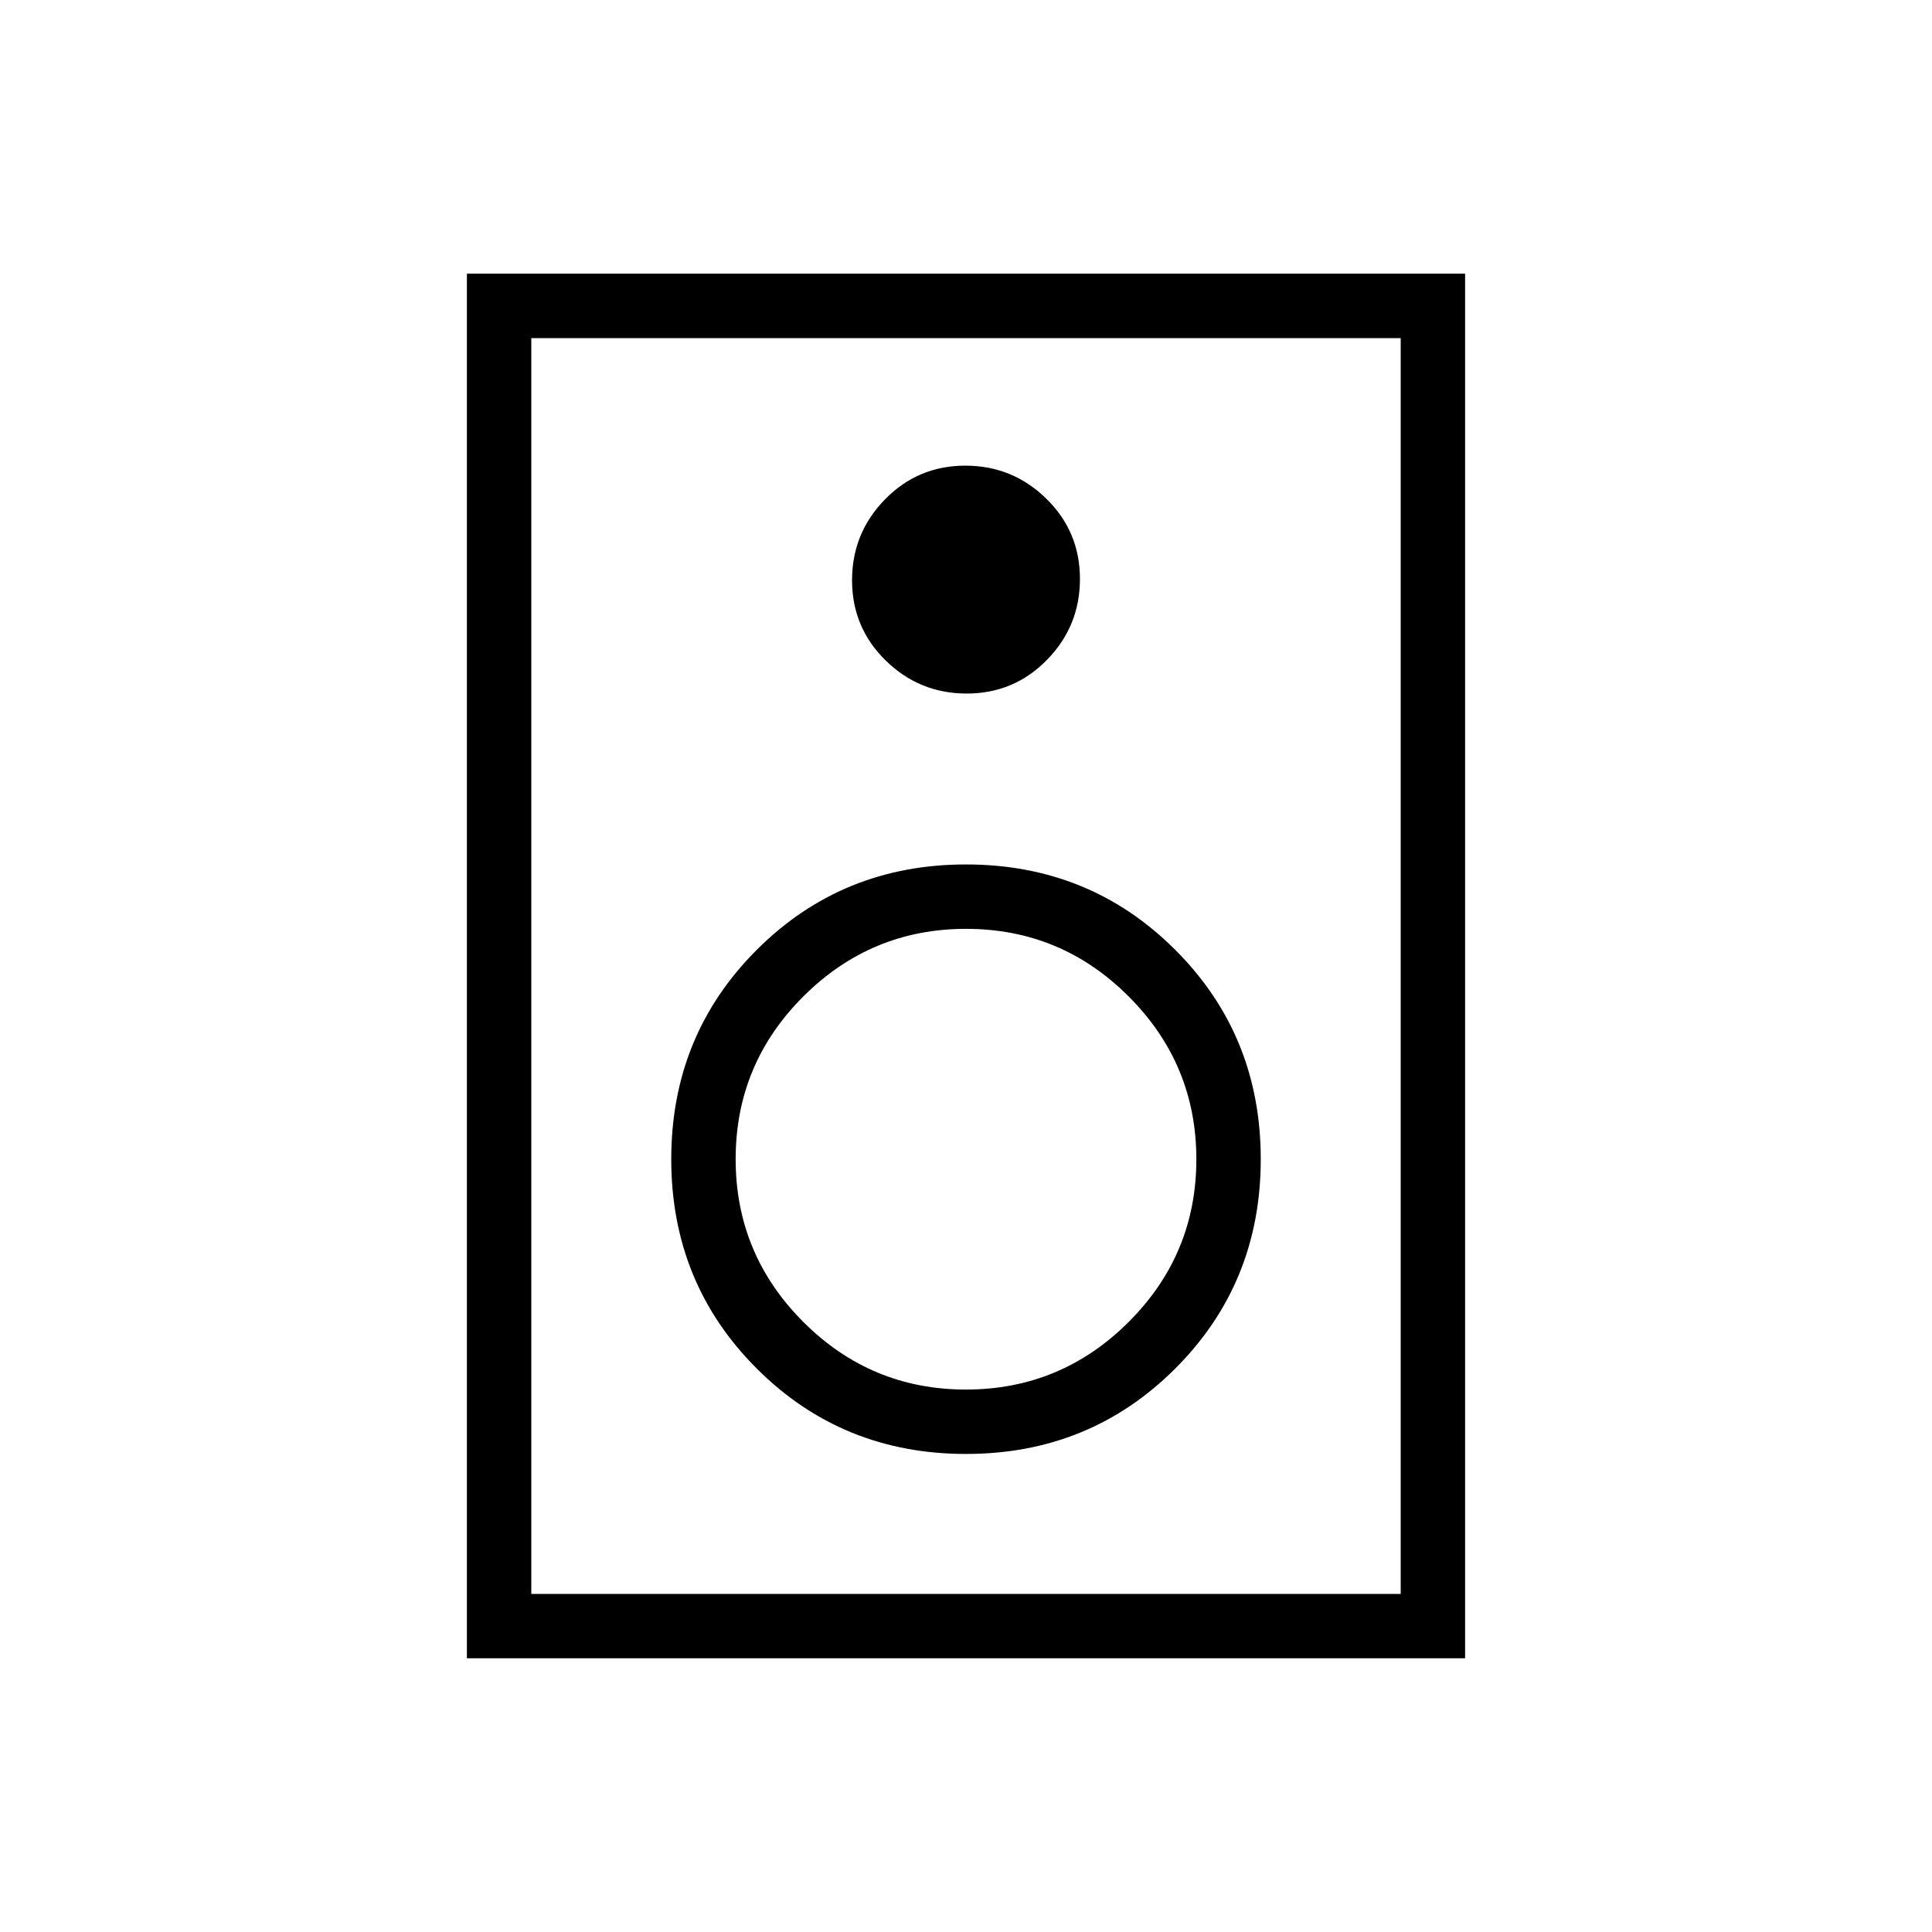 <svg xmlns="http://www.w3.org/2000/svg" height="20" viewBox="0 -960 960 960" width="20"><path d="M728-136H232v-688h496v688Zm-32-32v-624H264v624h432ZM480.35-615.38q23.5 0 39.88-16.74 16.39-16.73 16.39-40.23 0-23.5-16.74-39.88-16.73-16.39-40.23-16.39-23.5 0-39.88 16.74-16.39 16.73-16.39 40.23 0 23.5 16.74 39.88 16.73 16.39 40.23 16.39ZM480-237.54q61.54 0 104-42.46t42.46-104q0-61.54-42.46-104t-104-42.46q-61.54 0-104 42.46t-42.46 104q0 61.54 42.46 104t104 42.46Zm-.05-32q-47.24 0-80.83-33.64-33.58-33.64-33.58-80.87 0-47.24 33.64-80.83 33.64-33.58 80.87-33.58 47.24 0 80.83 33.64 33.58 33.64 33.58 80.87 0 47.24-33.64 80.83-33.64 33.58-80.87 33.58ZM264-792v624-624Z"/></svg>